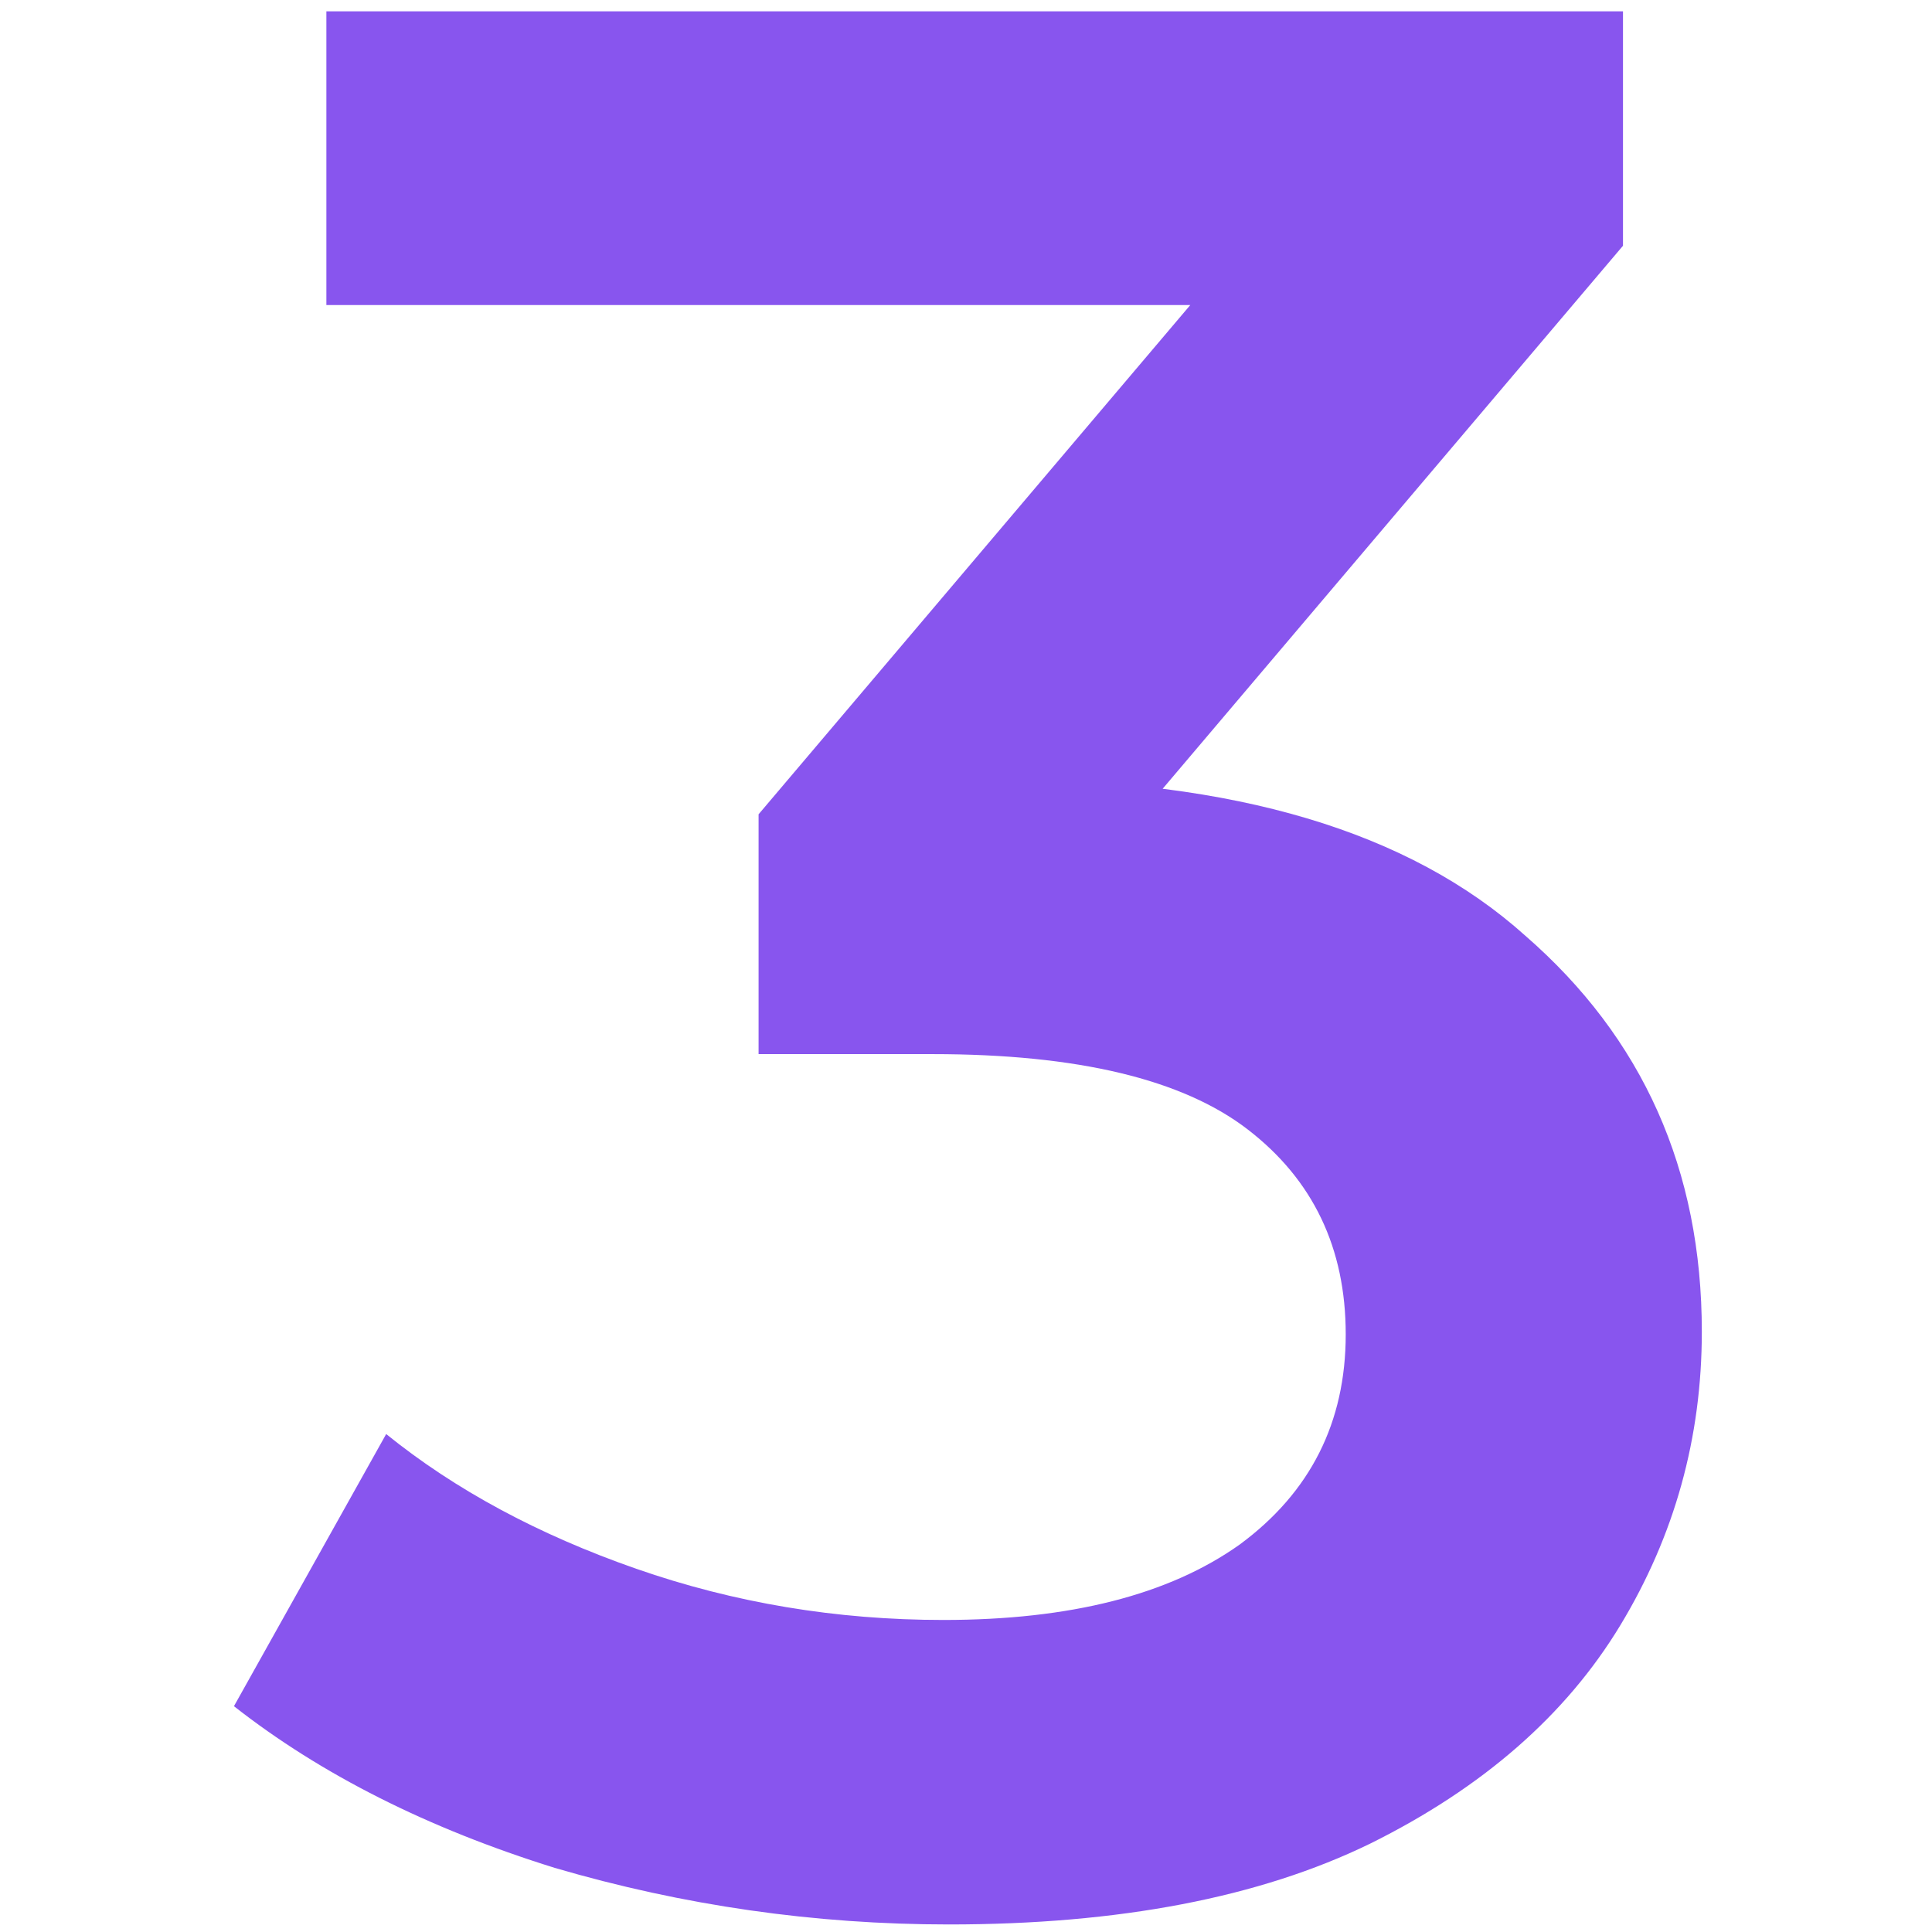 <svg width="512" height="512" viewBox="0 0 512 512" fill="none" xmlns="http://www.w3.org/2000/svg">
<path d="M251.457 510C215.919 510 181.101 505.001 147.004 495.004C113.386 484.531 85.052 470.249 62 452.159L102.341 380.037C120.59 394.794 142.681 406.696 168.615 415.741C194.548 424.786 221.682 429.308 250.017 429.308C283.634 429.308 309.807 422.644 328.537 409.314C347.267 395.508 356.631 376.942 356.631 353.615C356.631 330.765 347.987 312.675 330.698 299.345C313.409 286.015 285.555 279.351 247.135 279.351H201.031V215.797L345.106 45.845L357.352 80.835H86.493V3H430.109V65.125L286.035 235.077L237.05 206.514H265.144C327.096 206.514 373.44 220.32 404.176 247.931C435.392 275.066 451 310.056 451 352.901C451 380.989 443.796 406.934 429.389 430.737C414.982 454.539 392.89 473.82 363.115 488.577C333.82 502.859 296.601 510 251.457 510Z" fill="#8855EE"/>
</svg>
